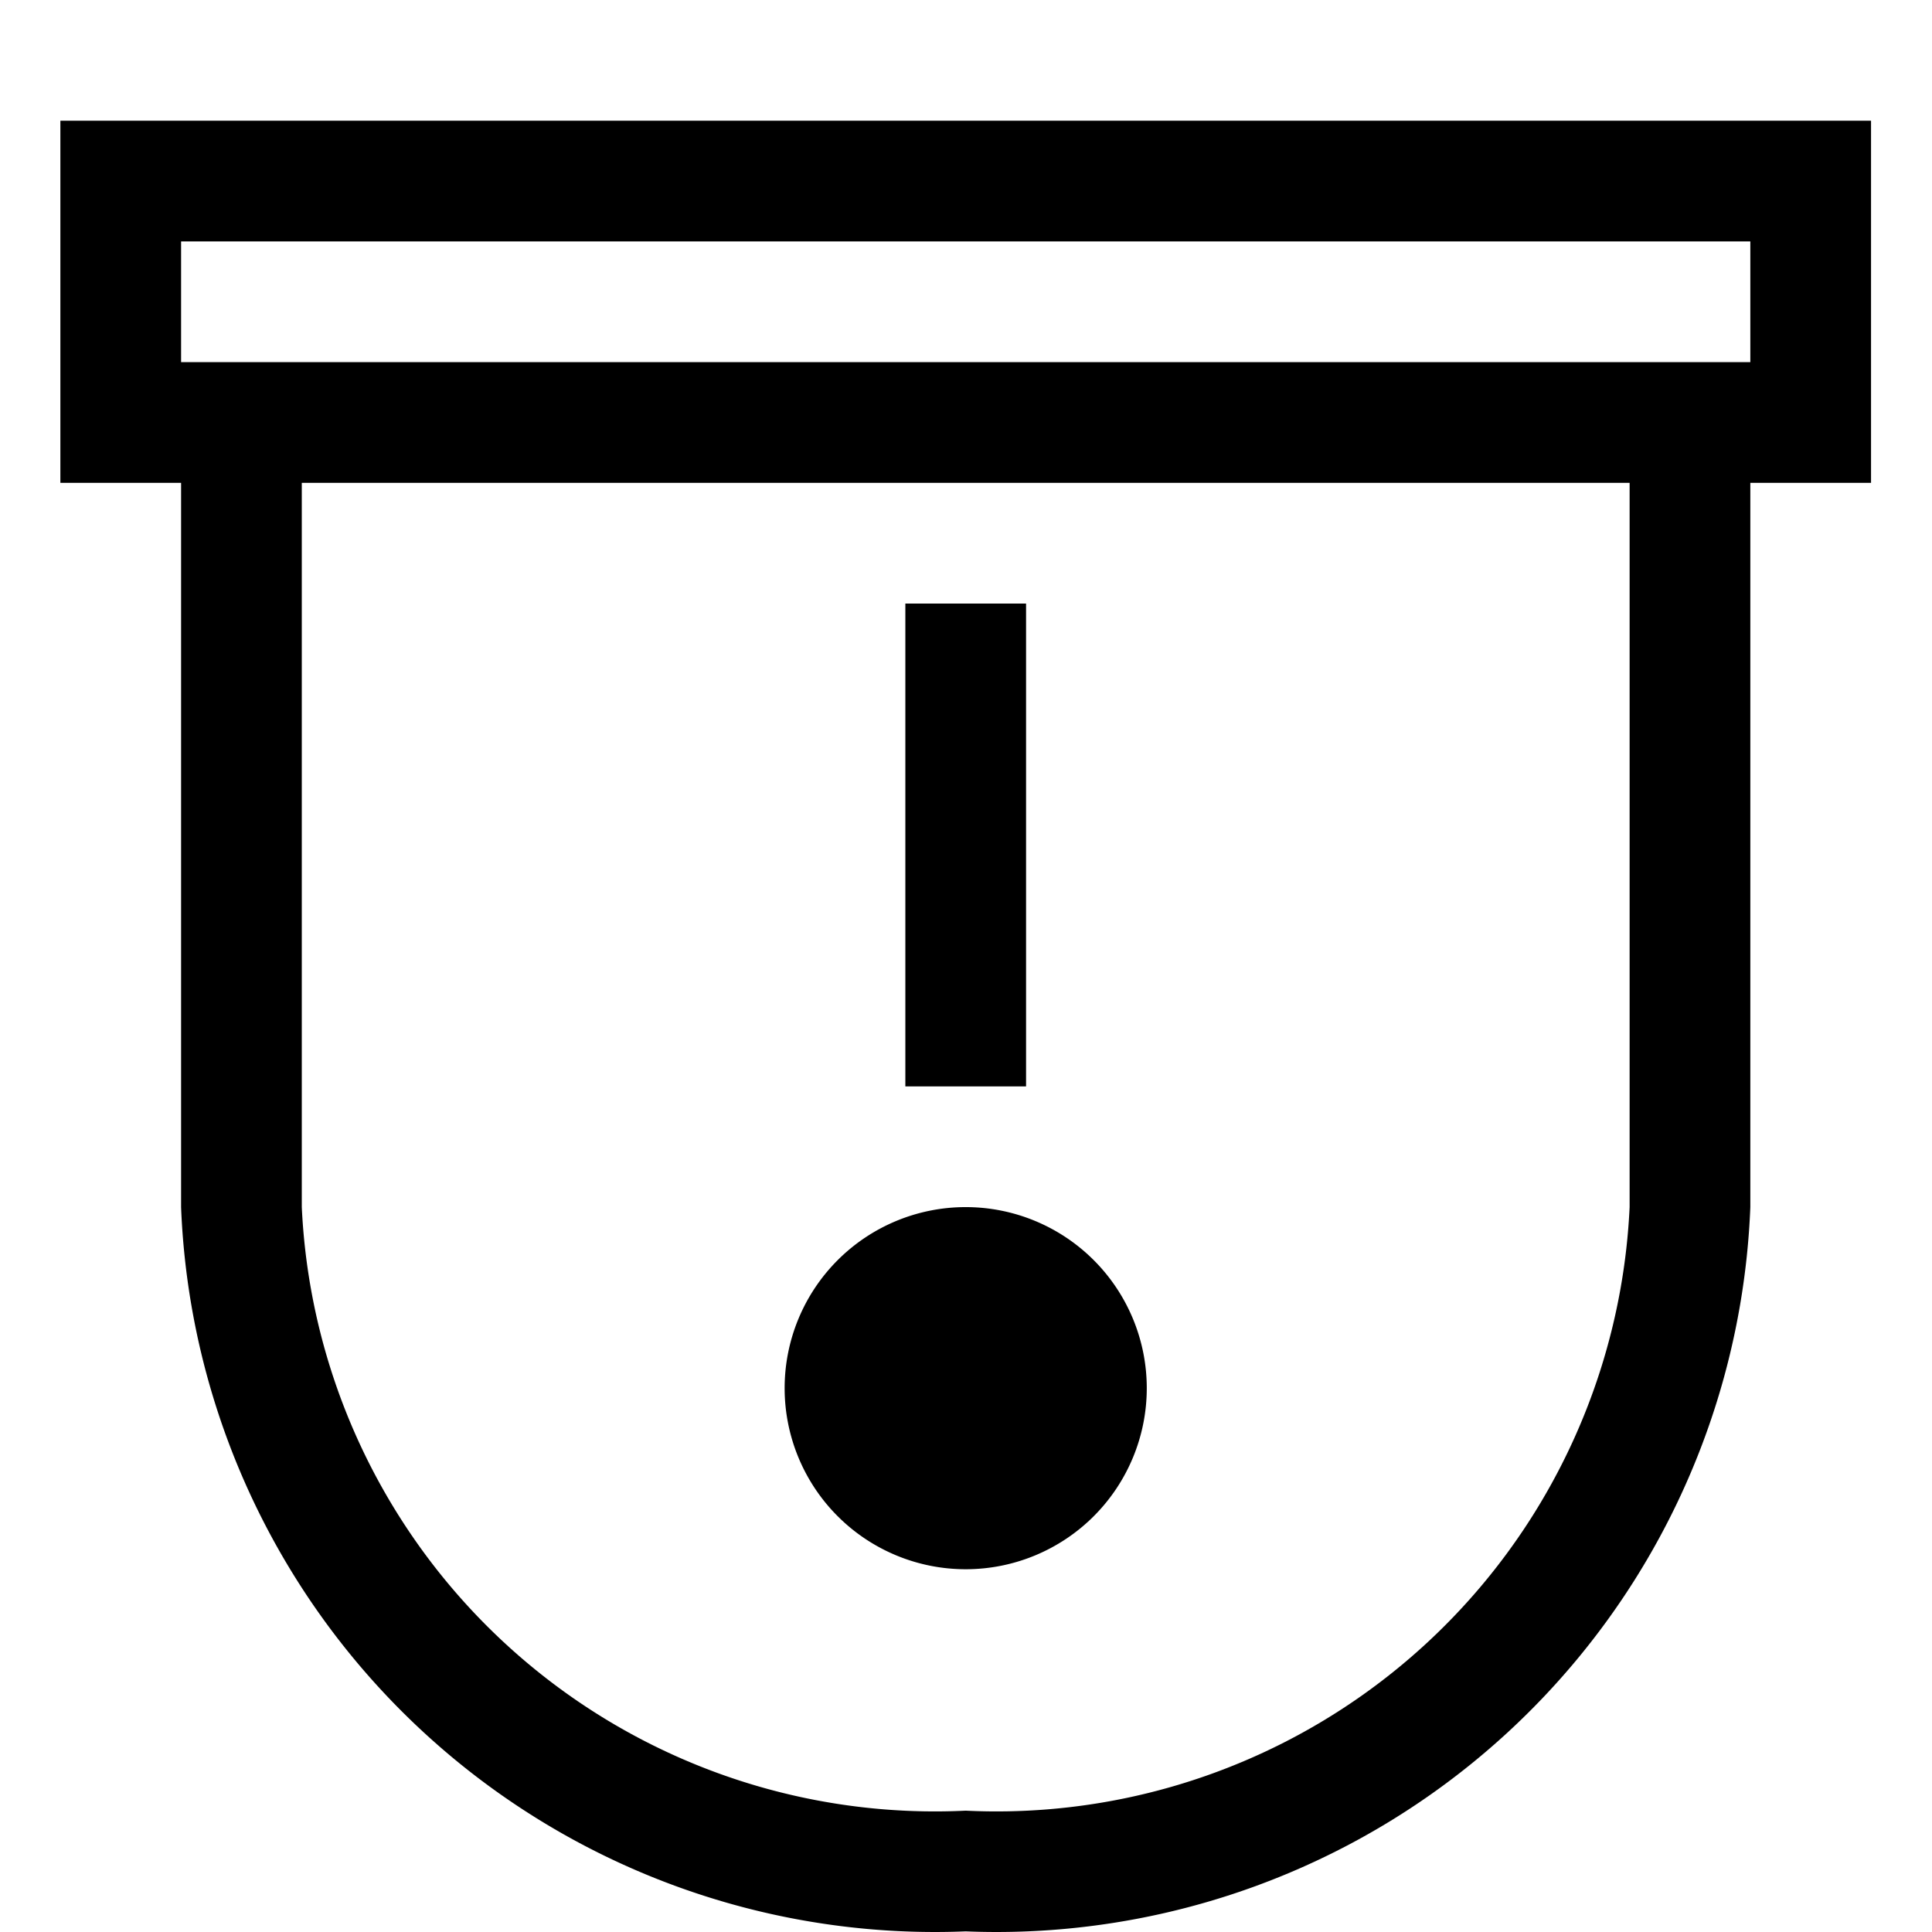 <?xml version="1.0" standalone="no"?><!DOCTYPE svg PUBLIC "-//W3C//DTD SVG 1.1//EN" "http://www.w3.org/Graphics/SVG/1.1/DTD/svg11.dtd"><svg t="1688555661156" class="icon" viewBox="0 0 1024 1024" version="1.1" xmlns="http://www.w3.org/2000/svg" p-id="32421" xmlns:xlink="http://www.w3.org/1999/xlink" width="128" height="128"><path d="M991.688 63.979H32v191.938h63.979v383.875a399.87 399.87 0 0 0 415.865 383.875 399.87 399.87 0 0 0 415.865-383.875V255.917h63.979z m-127.958 575.813a335.891 335.891 0 0 1-351.886 319.896A335.891 335.891 0 0 1 159.958 639.792V255.917h703.771z m63.979-447.854H95.979V127.958h831.73z" p-id="32422"></path><path d="M479.854 319.896h63.979v255.917H479.854z" p-id="32423"></path><path d="M511.844 735.761m-95.969 0a95.969 95.969 0 1 0 191.938 0 95.969 95.969 0 1 0-191.938 0Z" p-id="32424"></path></svg>